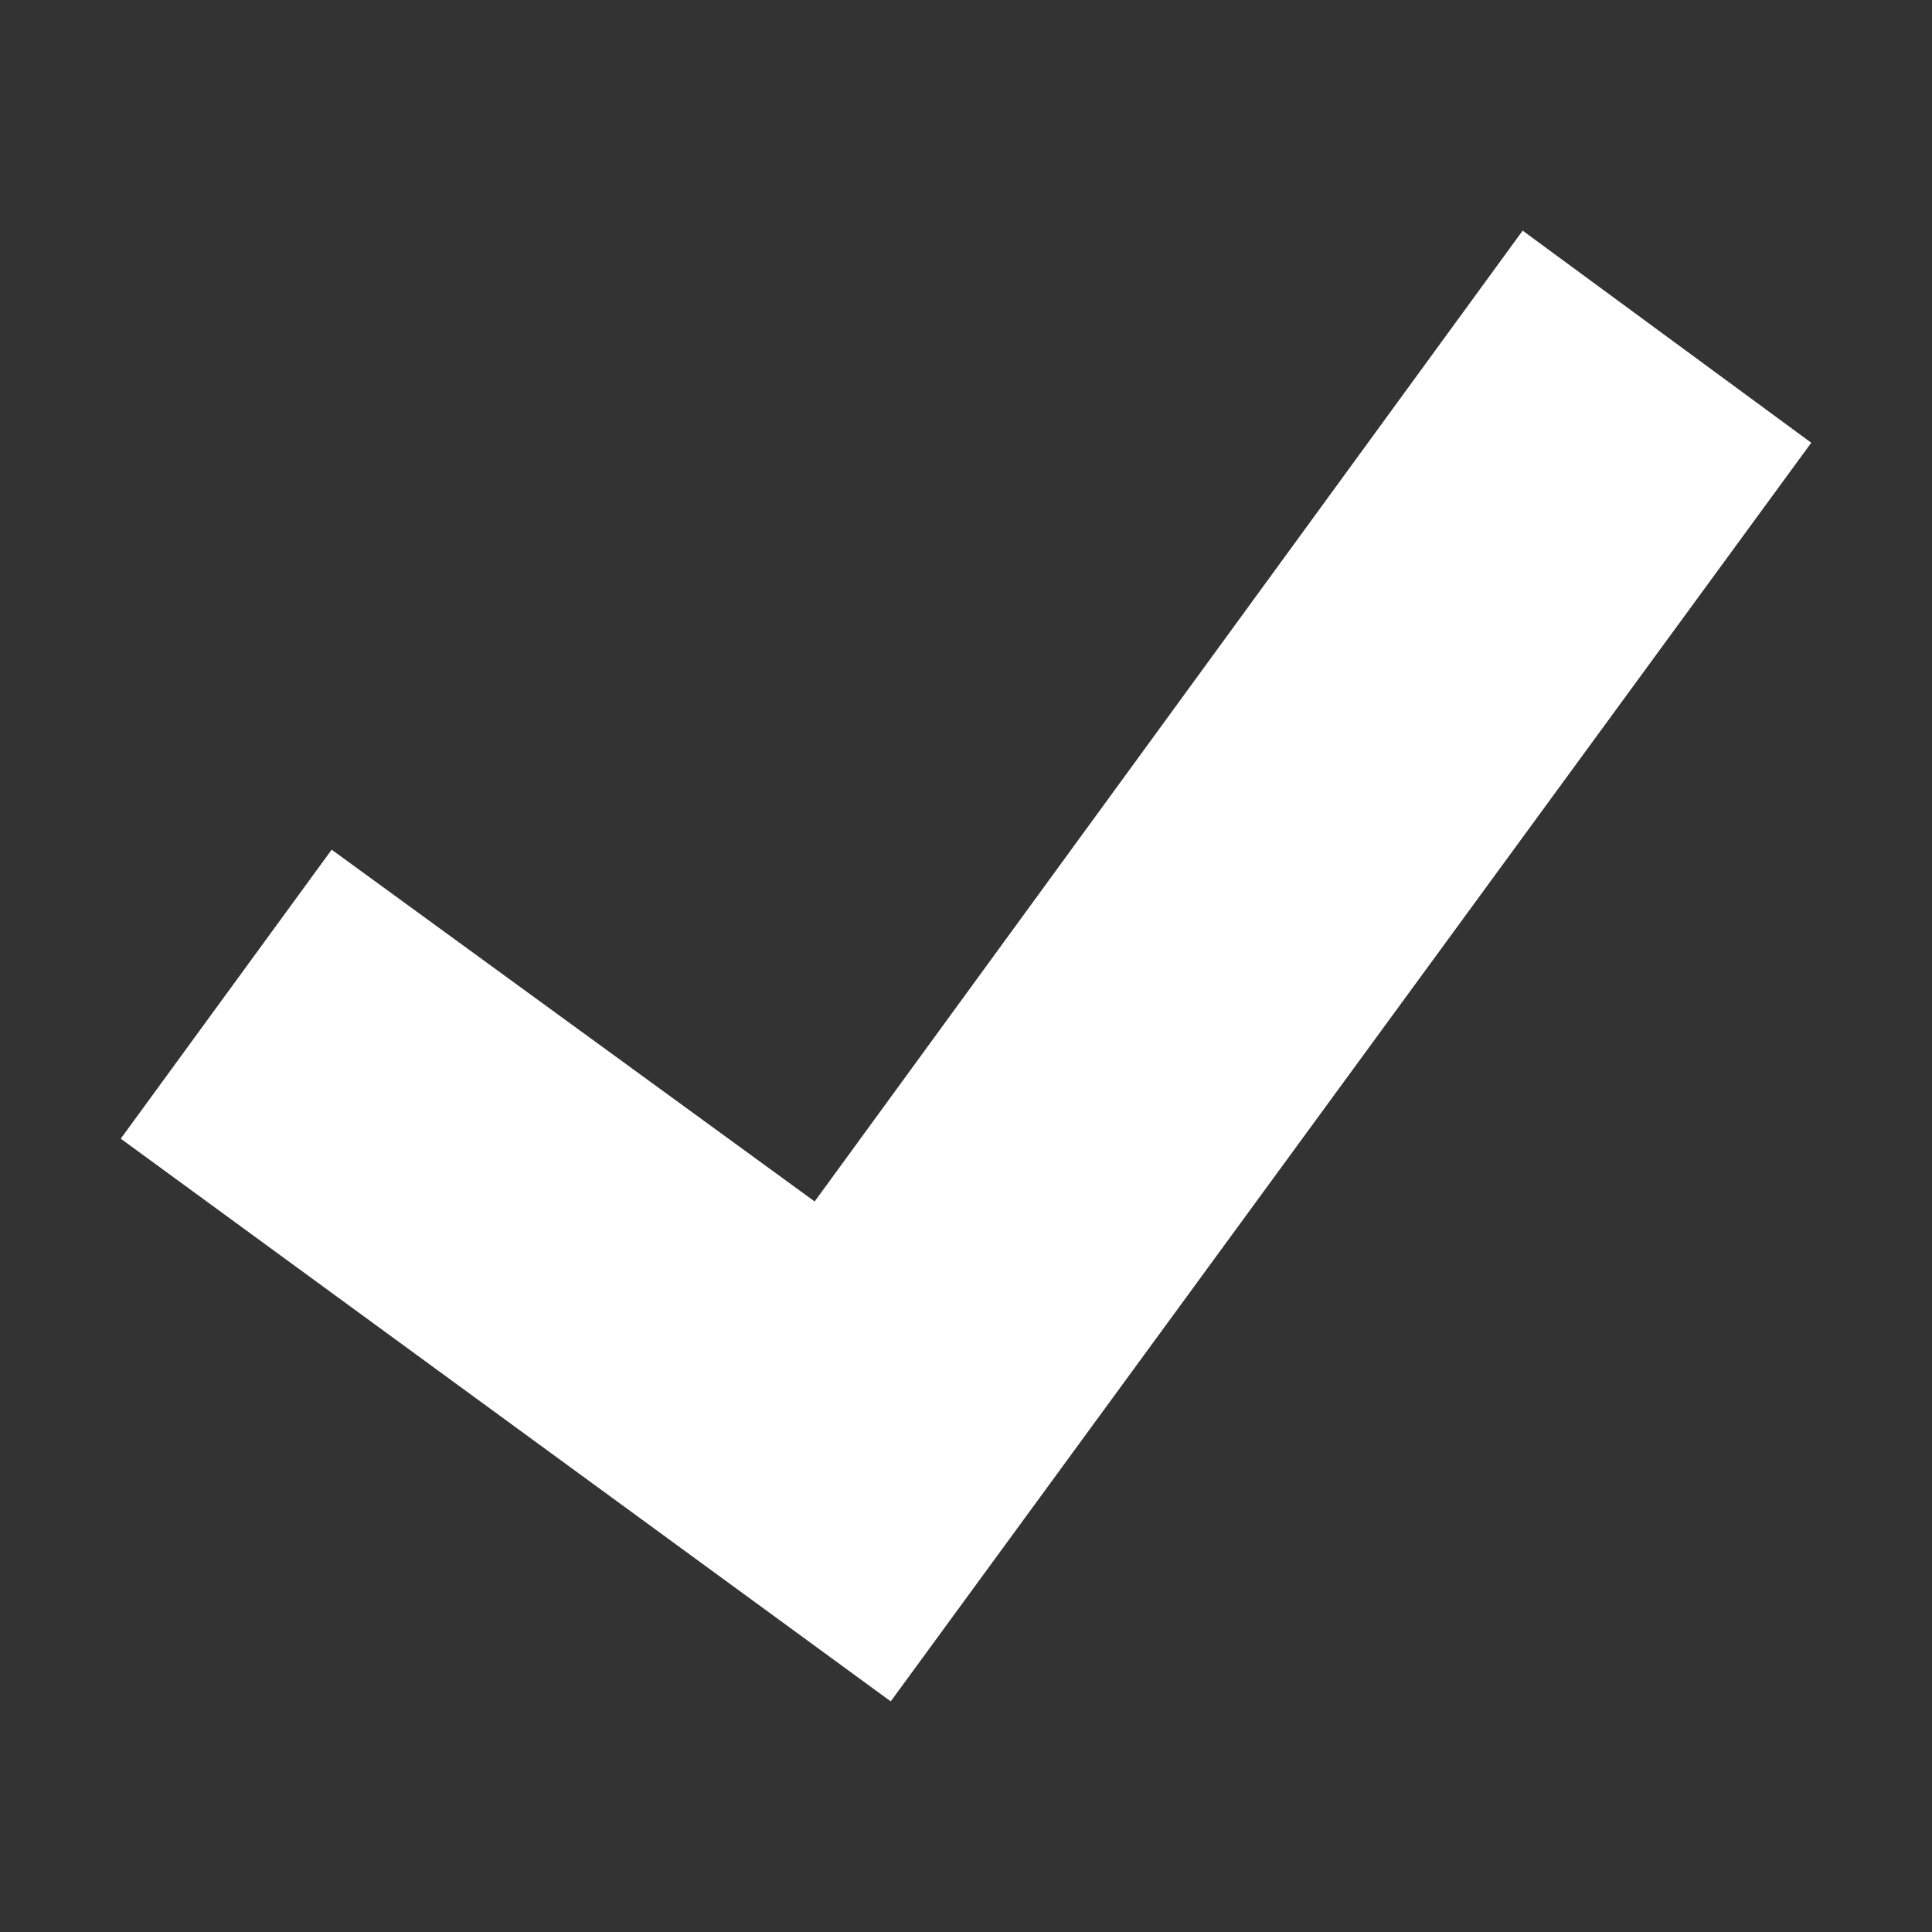 <svg xmlns="http://www.w3.org/2000/svg" viewBox="0 0 48 48"><rect x="0" y="0" width="48" height="48" fill="#333333" stroke="none"/><defs><style>.cls-1{fill:#fff;}</style></defs><g id="Layer_1" data-name="Layer 1"><path class="cls-1" d="M37.83,5.73,45,11,22.13,42.27,3,28.29l5.24-7.18,12,8.74Z"/></g></svg>